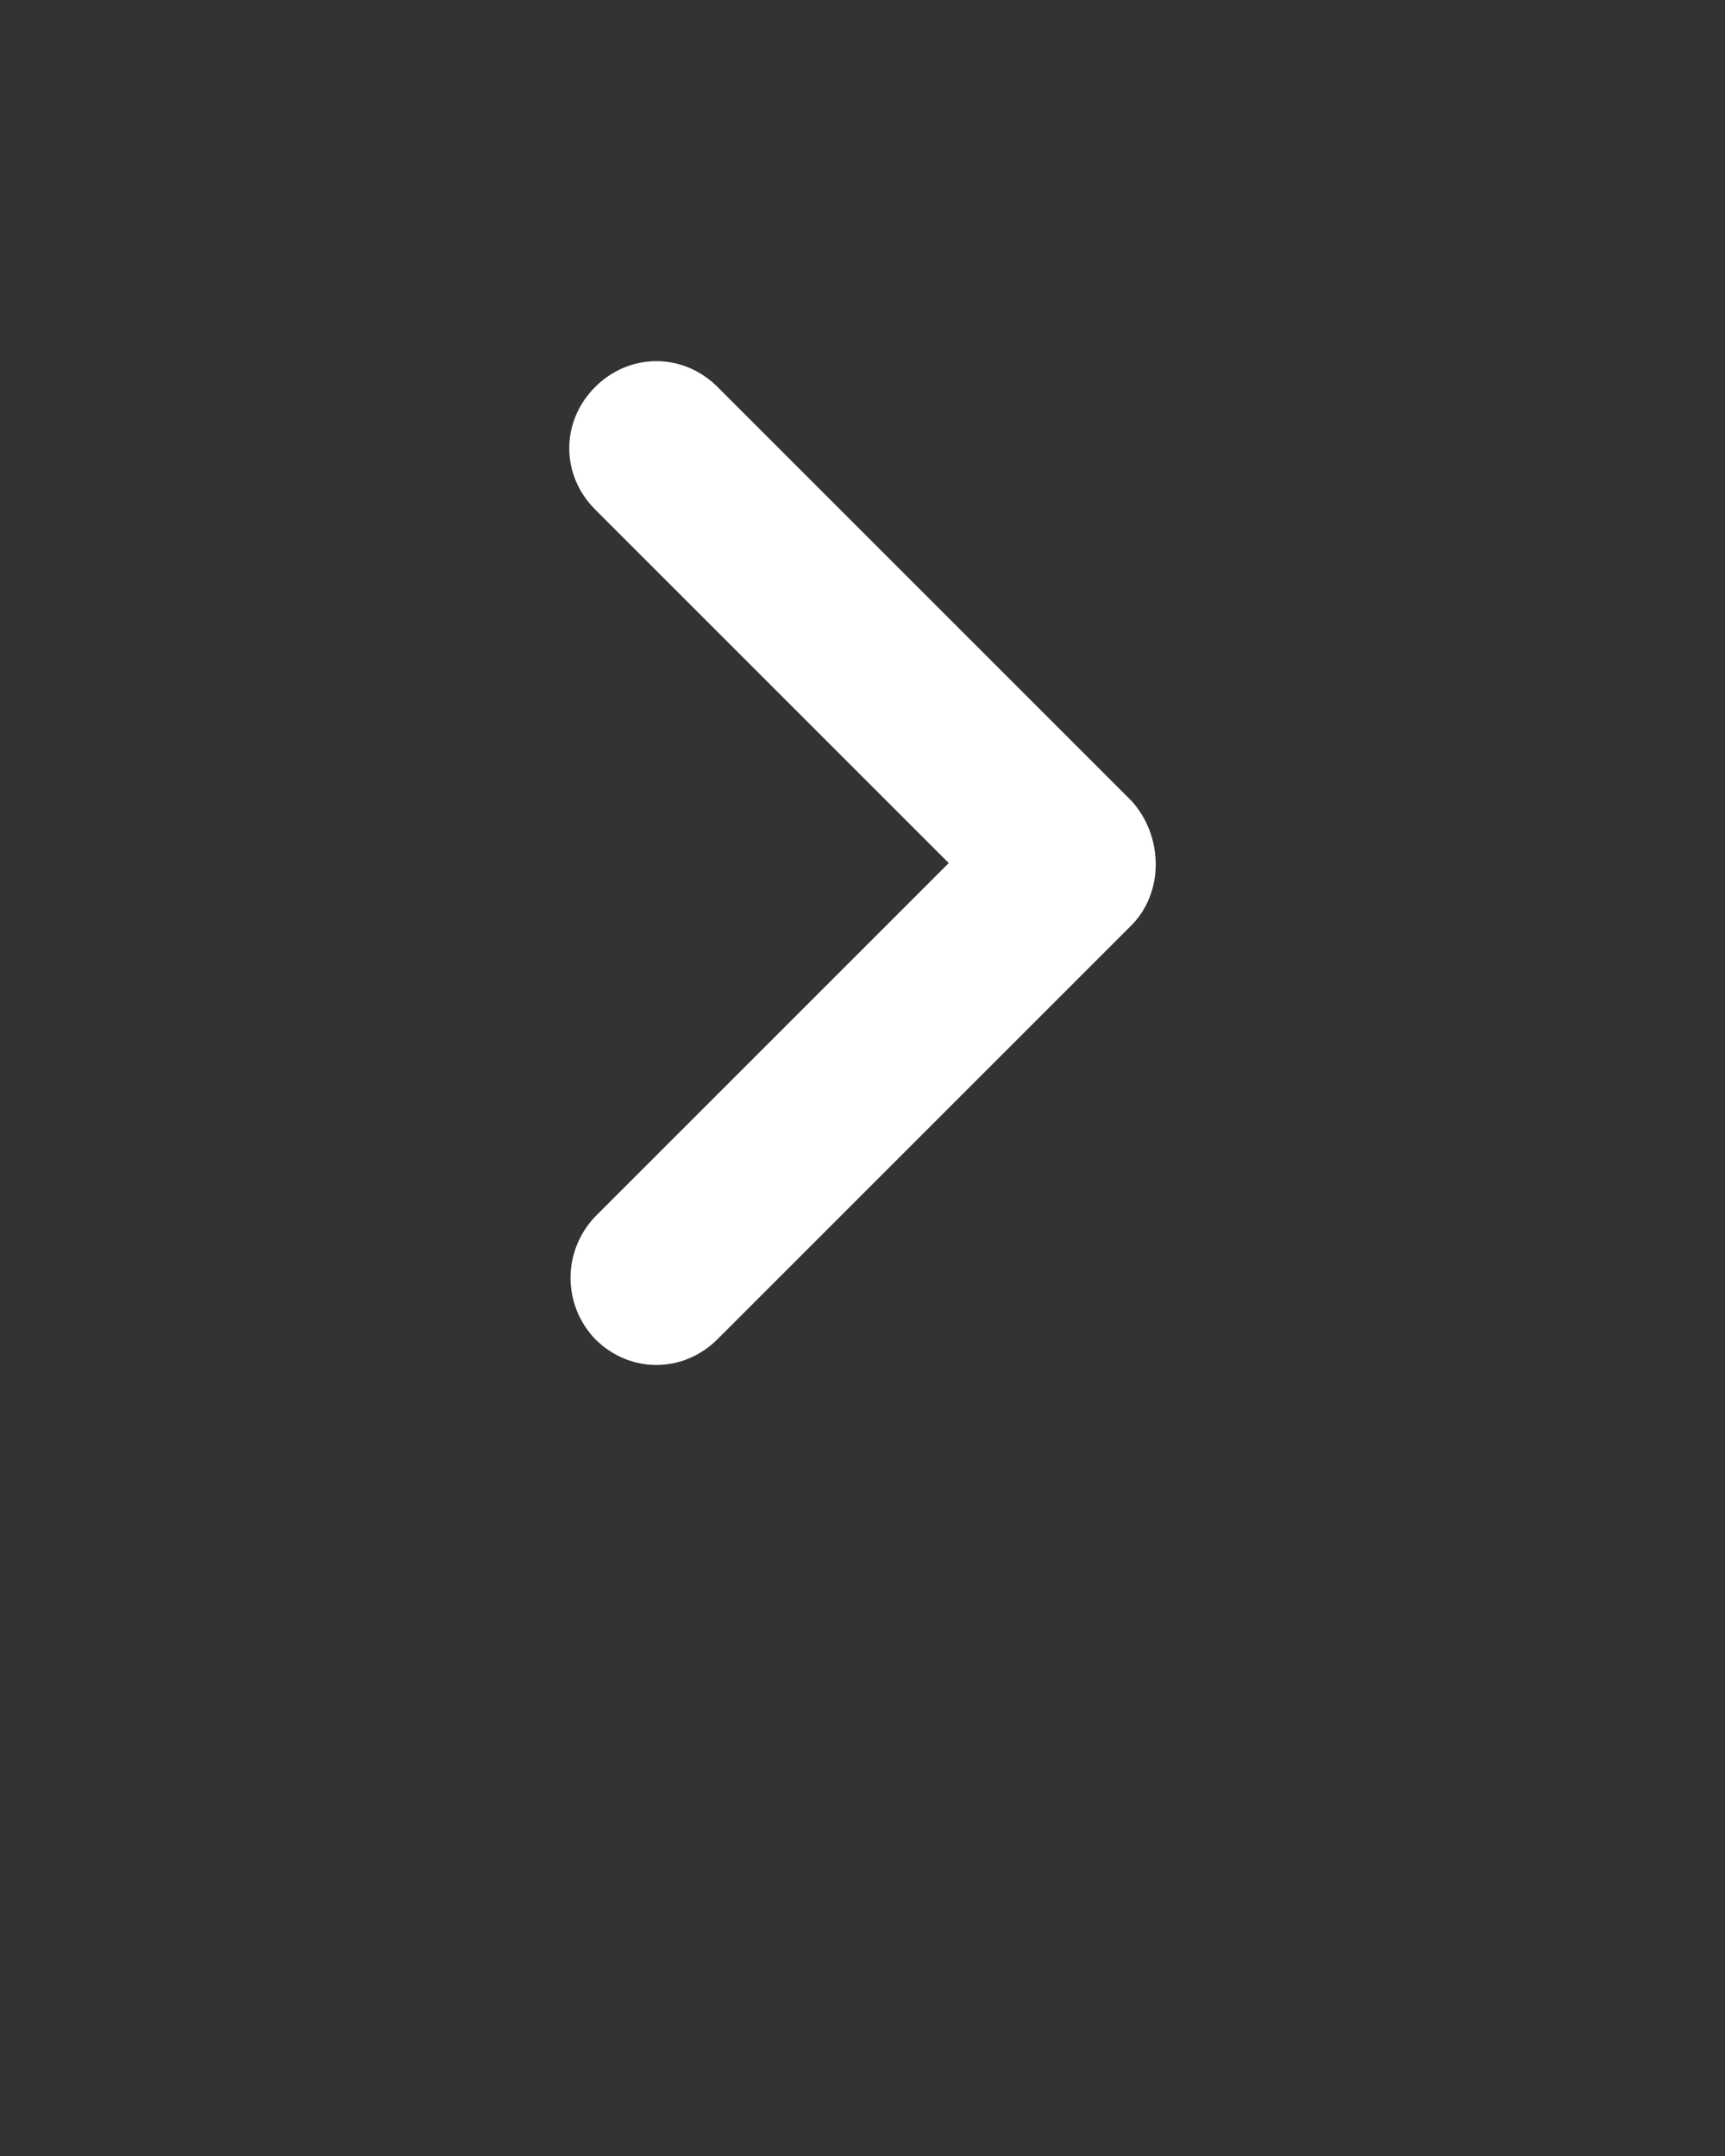 <?xml version="1.0" encoding="utf-8"?>
<!-- Generator: Adobe Illustrator 23.0.3, SVG Export Plug-In . SVG Version: 6.00 Build 0)  -->
<svg version="1.1"
	 id="Layer_1" xmlns:cc="http://creativecommons.org/ns#" xmlns:dc="http://purl.org/dc/elements/1.1/" xmlns:inkscape="http://www.inkscape.org/namespaces/inkscape" xmlns:rdf="http://www.w3.org/1999/02/22-rdf-syntax-ns#" xmlns:sodipodi="http://sodipodi.sourceforge.net/DTD/sodipodi-0.dtd" xmlns:svg="http://www.w3.org/2000/svg"
	 xmlns="http://www.w3.org/2000/svg" xmlns:xlink="http://www.w3.org/1999/xlink" x="0px" y="0px" viewBox="0 0 100 125"
	 style="enable-background:new 0 0 100 125;" xml:space="preserve">
<rect x="0" y="0" width="100" height="125" fill="#333333" stroke="none"/>
<style type="text/css">
	.st0{fill:#FFFFFF;}
</style>
<g transform="translate(0,-952.362)">
	<path class="st0" d="M65.6,998.8l-24-24c0,0,0,0,0,0c-2-2-5.1-2-7.1,0c-2,2-2,5.1,0,7.1l20.5,20.5l-20.5,20.5c-1.9,2-1.9,5.1,0,7.1
		c2,2,5.1,2,7.1,0l24-24c0.9-0.9,1.4-2.2,1.4-3.5C67,1001.1,66.5,999.8,65.6,998.8z"/>
</g>
</svg>
